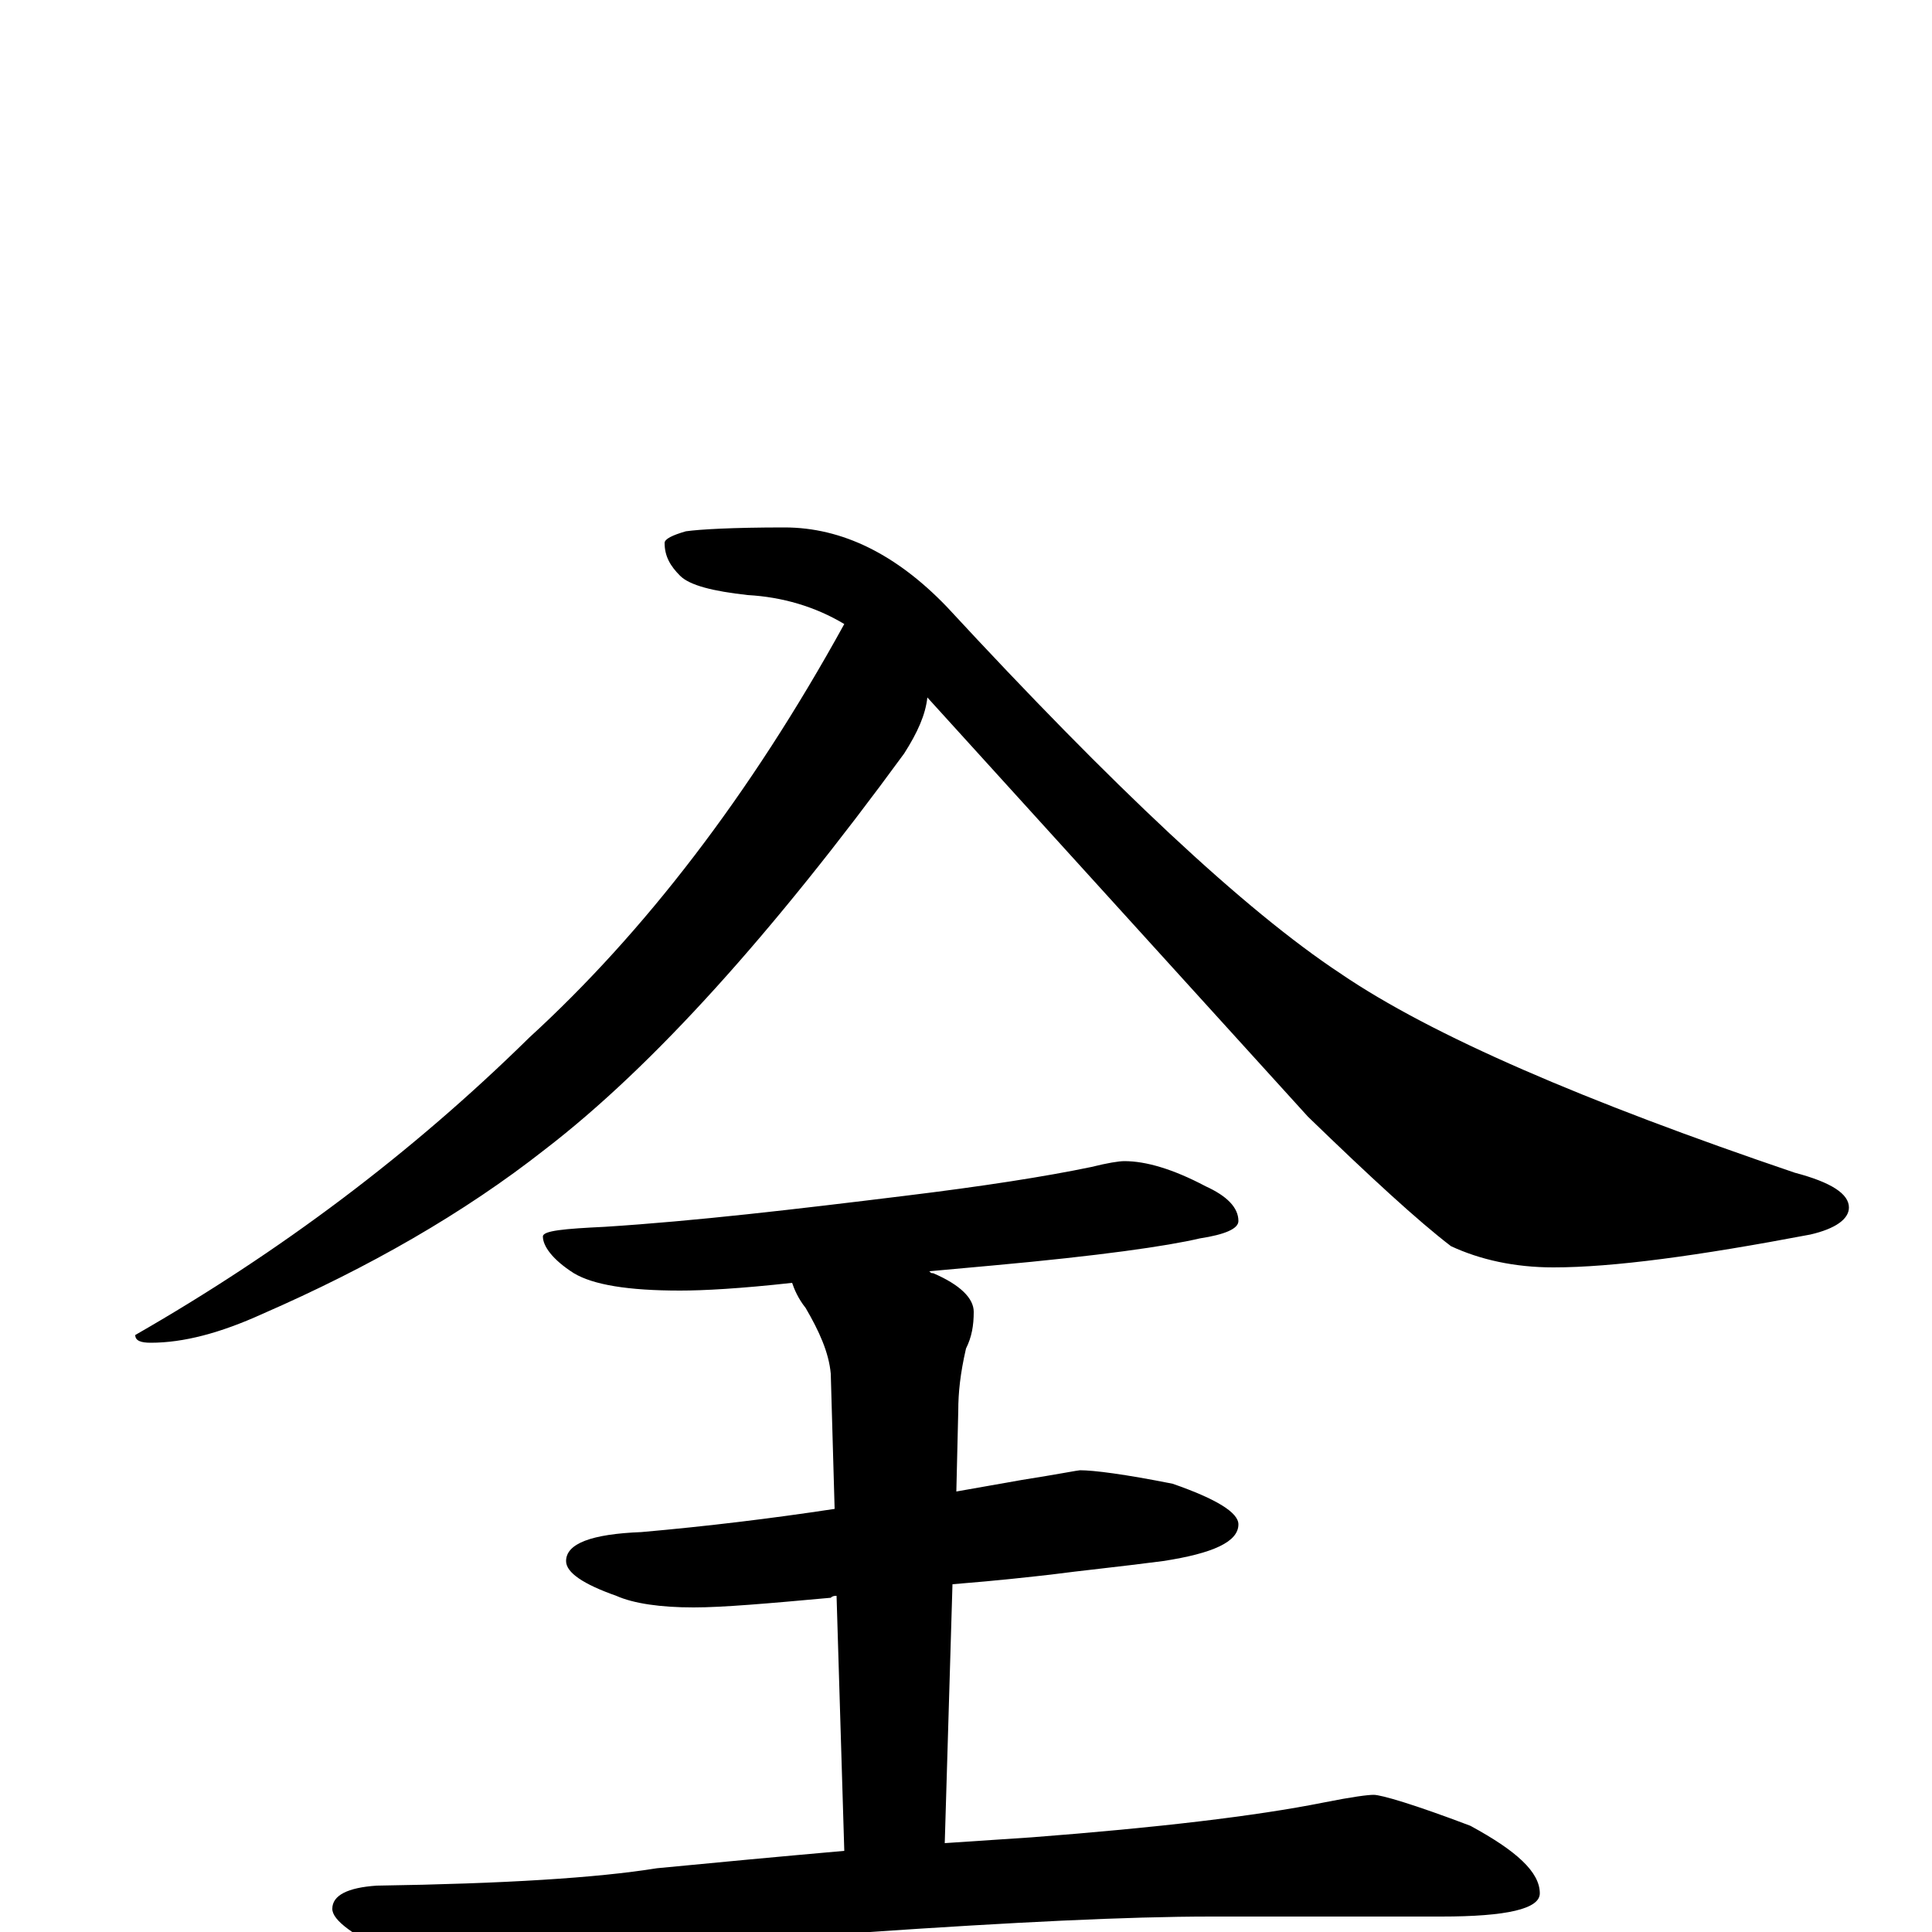 <?xml version="1.0" encoding="utf-8" ?>
<!DOCTYPE svg PUBLIC "-//W3C//DTD SVG 1.1//EN" "http://www.w3.org/Graphics/SVG/1.1/DTD/svg11.dtd">
<svg version="1.1" id="Layer_1" xmlns="http://www.w3.org/2000/svg" xmlns:xlink="http://www.w3.org/1999/xlink" x="0px" y="145px" width="1000px" height="1000px" viewBox="0 0 1000 1000" enable-background="new 0 0 1000 1000" xml:space="preserve">
<g id="Layer_1">
<path id="glyph" transform="matrix(1 0 0 -1 0 1000)" d="M437,677C422,686 405,691 387,692C369,694 357,697 352,702C347,707 344,712 344,719C344,721 348,723 355,725C362,726 379,727 406,727C436,727 464,713 490,686C576,593 644,529 694,496C741,464 820,430 929,393C948,388 957,382 957,375C957,369 950,364 937,361C879,350 835,344 804,344C784,344 766,348 751,355C734,368 709,391 677,422l-197,217C479,630 475,621 468,610C400,517 338,448 282,405C240,372 191,344 136,320C114,310 95,305 78,305C73,305 70,306 70,309C145,352 213,403 274,463C333,517 388,588 437,677M582,399C593,399 607,395 624,386C635,381 641,375 641,368C641,364 634,361 621,359C604,355 569,350 514,345C503,344 492,343 481,342C482,341 482,341 483,341C497,335 504,328 504,321C504,314 503,308 500,302C497,289 496,279 496,270l-1,-42C506,230 518,232 529,234C548,237 558,239 559,239C566,239 582,237 607,232C630,224 641,217 641,211C641,202 628,196 602,192C579,189 559,187 544,185C535,184 518,182 493,180l-4,-134C504,47 519,48 534,49C599,54 650,60 685,67C700,70 708,71 711,71C715,71 732,66 761,55C785,42 797,31 797,20C797,12 780,8 746,8l-119,0C583,8 524,5 450,0C400,-3 345,-10 284,-22C269,-25 259,-27 254,-27C243,-27 227,-22 206,-13C183,-2 172,6 172,12C172,19 180,23 195,24C261,25 309,28 340,33C371,36 403,39 437,42l-4,132C432,174 431,174 430,173C397,170 374,168 359,168C342,168 328,170 319,174C302,180 293,186 293,192C293,201 306,206 332,207C366,210 399,214 432,219l-2,70C429,300 424,311 417,323C413,328 411,333 410,336C383,333 364,332 352,332C325,332 307,335 297,341C286,348 281,355 281,360C281,363 292,364 313,365C360,368 411,374 468,381C509,386 541,391 565,396C573,398 579,399 582,399z"/>
</g>
</svg>
